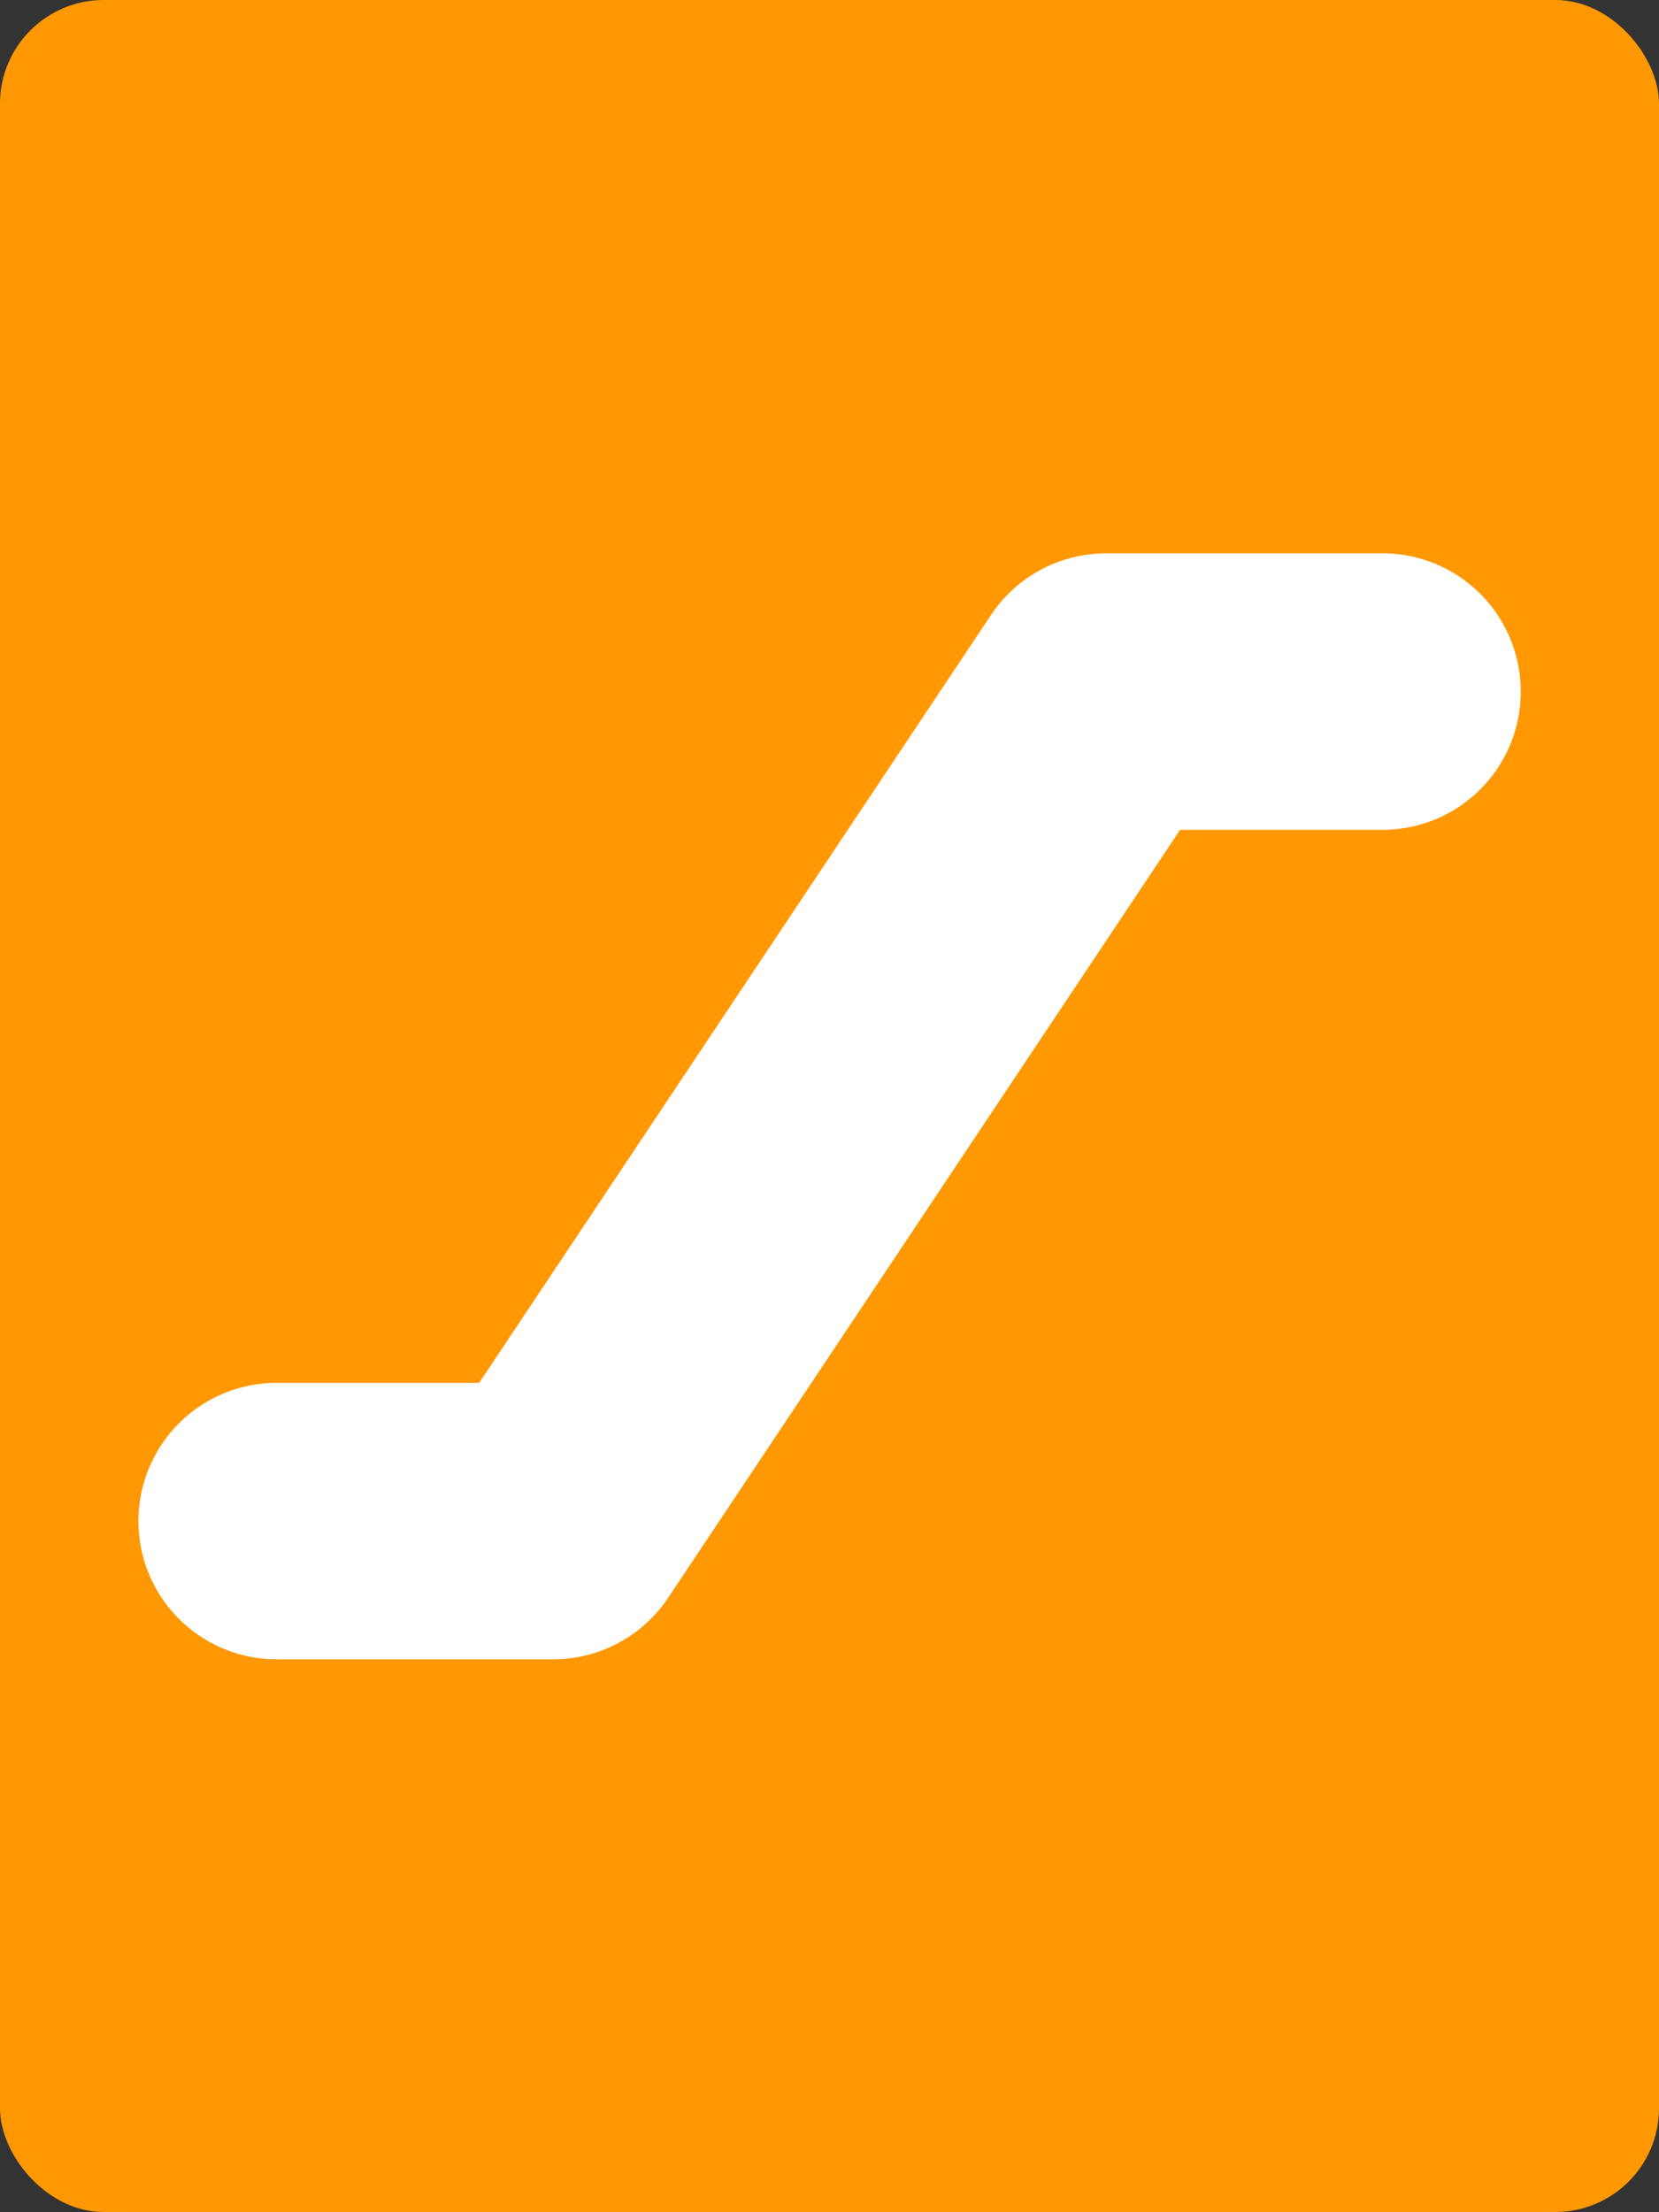 <svg xmlns="http://www.w3.org/2000/svg" viewBox="0 0 48.005 64"><rect x="0" y="0" width="48.005" height="64" fill="#333333" stroke="none"/><defs><style>.a{fill:#ff9802;}.b{fill:none;stroke:#fff;stroke-linecap:round;stroke-linejoin:round;stroke-width:8px;}</style></defs><g transform="translate(-128 -344)"><rect class="a" width="48.005" height="64" rx="3" transform="translate(128 344)"/><path class="b" d="M1409.5,2181.5h8l16-24h8" transform="translate(-1273.495 -1793.49)"/></g></svg>
